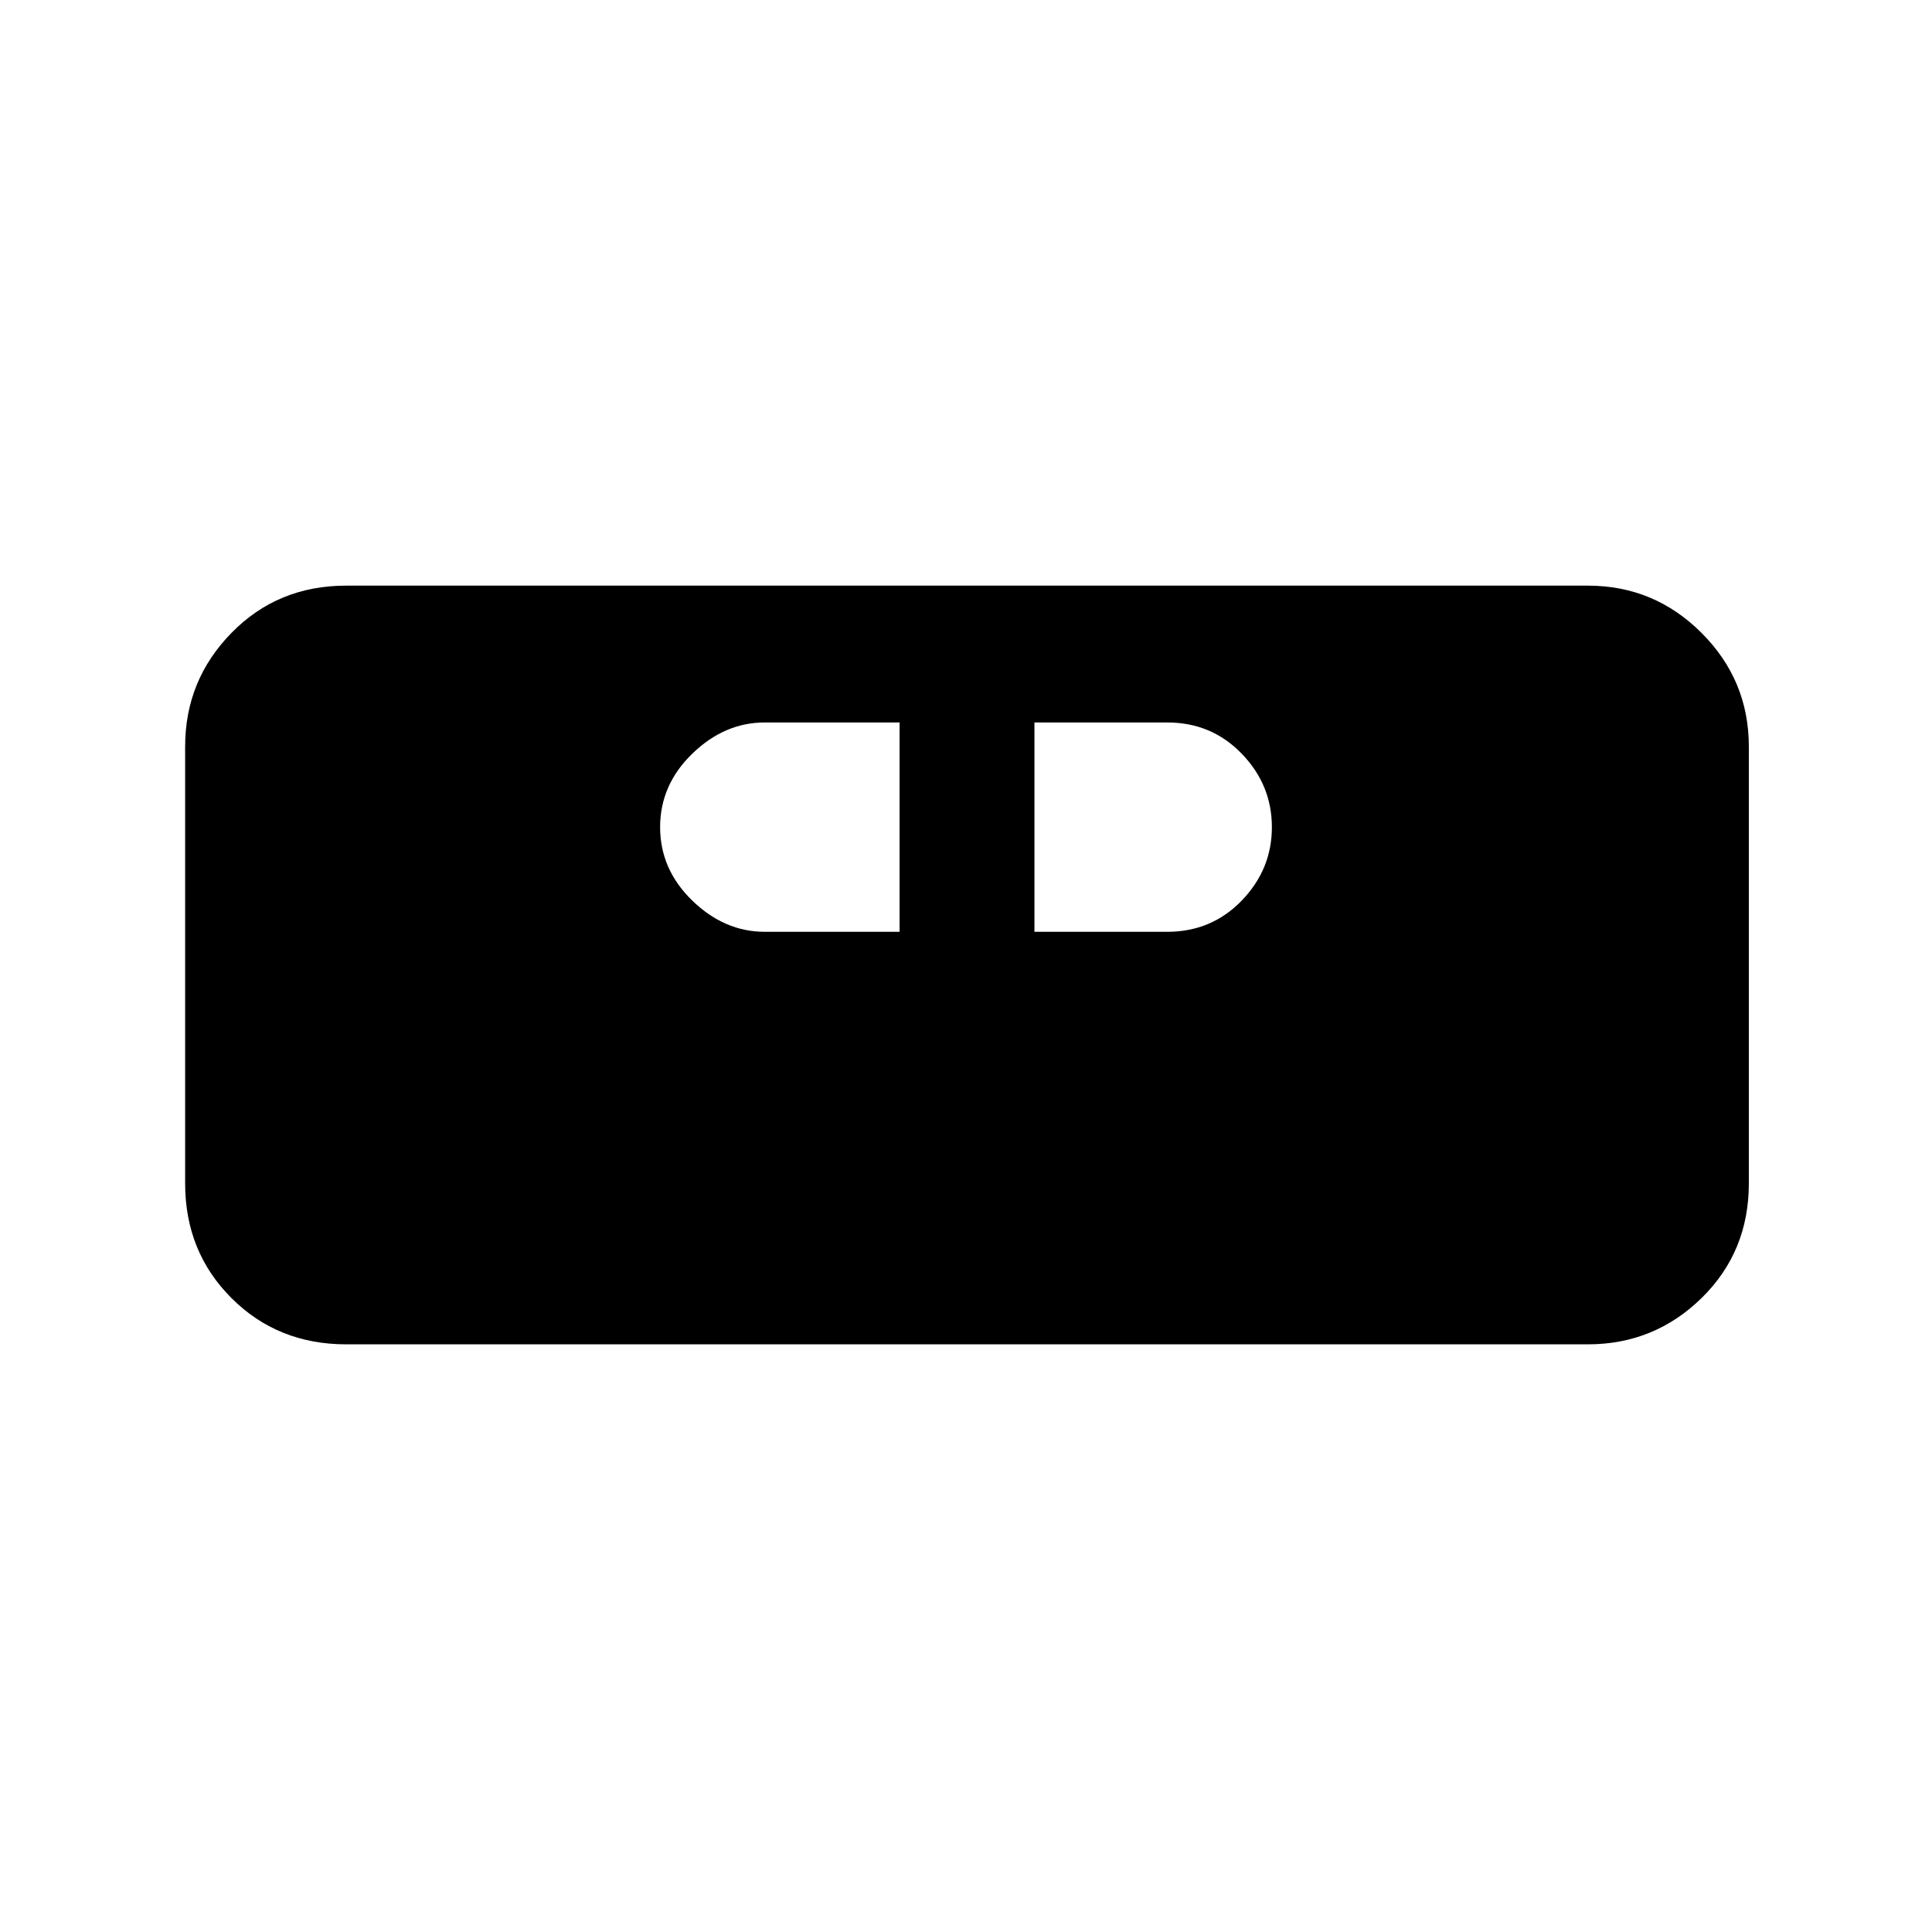 <svg xmlns="http://www.w3.org/2000/svg" height="40" width="40"><path d="M7.167 27.833q-1.417 0-2.375-.958-.959-.958-.959-2.375v-9.042q0-1.375.959-2.354.958-.979 2.375-.979h25.708q1.375 0 2.354.979.979.979.979 2.354V24.5q0 1.417-.979 2.375t-2.354.958Zm8.666-8.541h2.792v-4.334h-2.792q-.833 0-1.5.646-.666.646-.666 1.521 0 .875.666 1.521.667.646 1.5.646Zm5.584 0h2.75q.916 0 1.541-.646.625-.646.625-1.521 0-.875-.625-1.521-.625-.646-1.541-.646h-2.75Z"/></svg>
